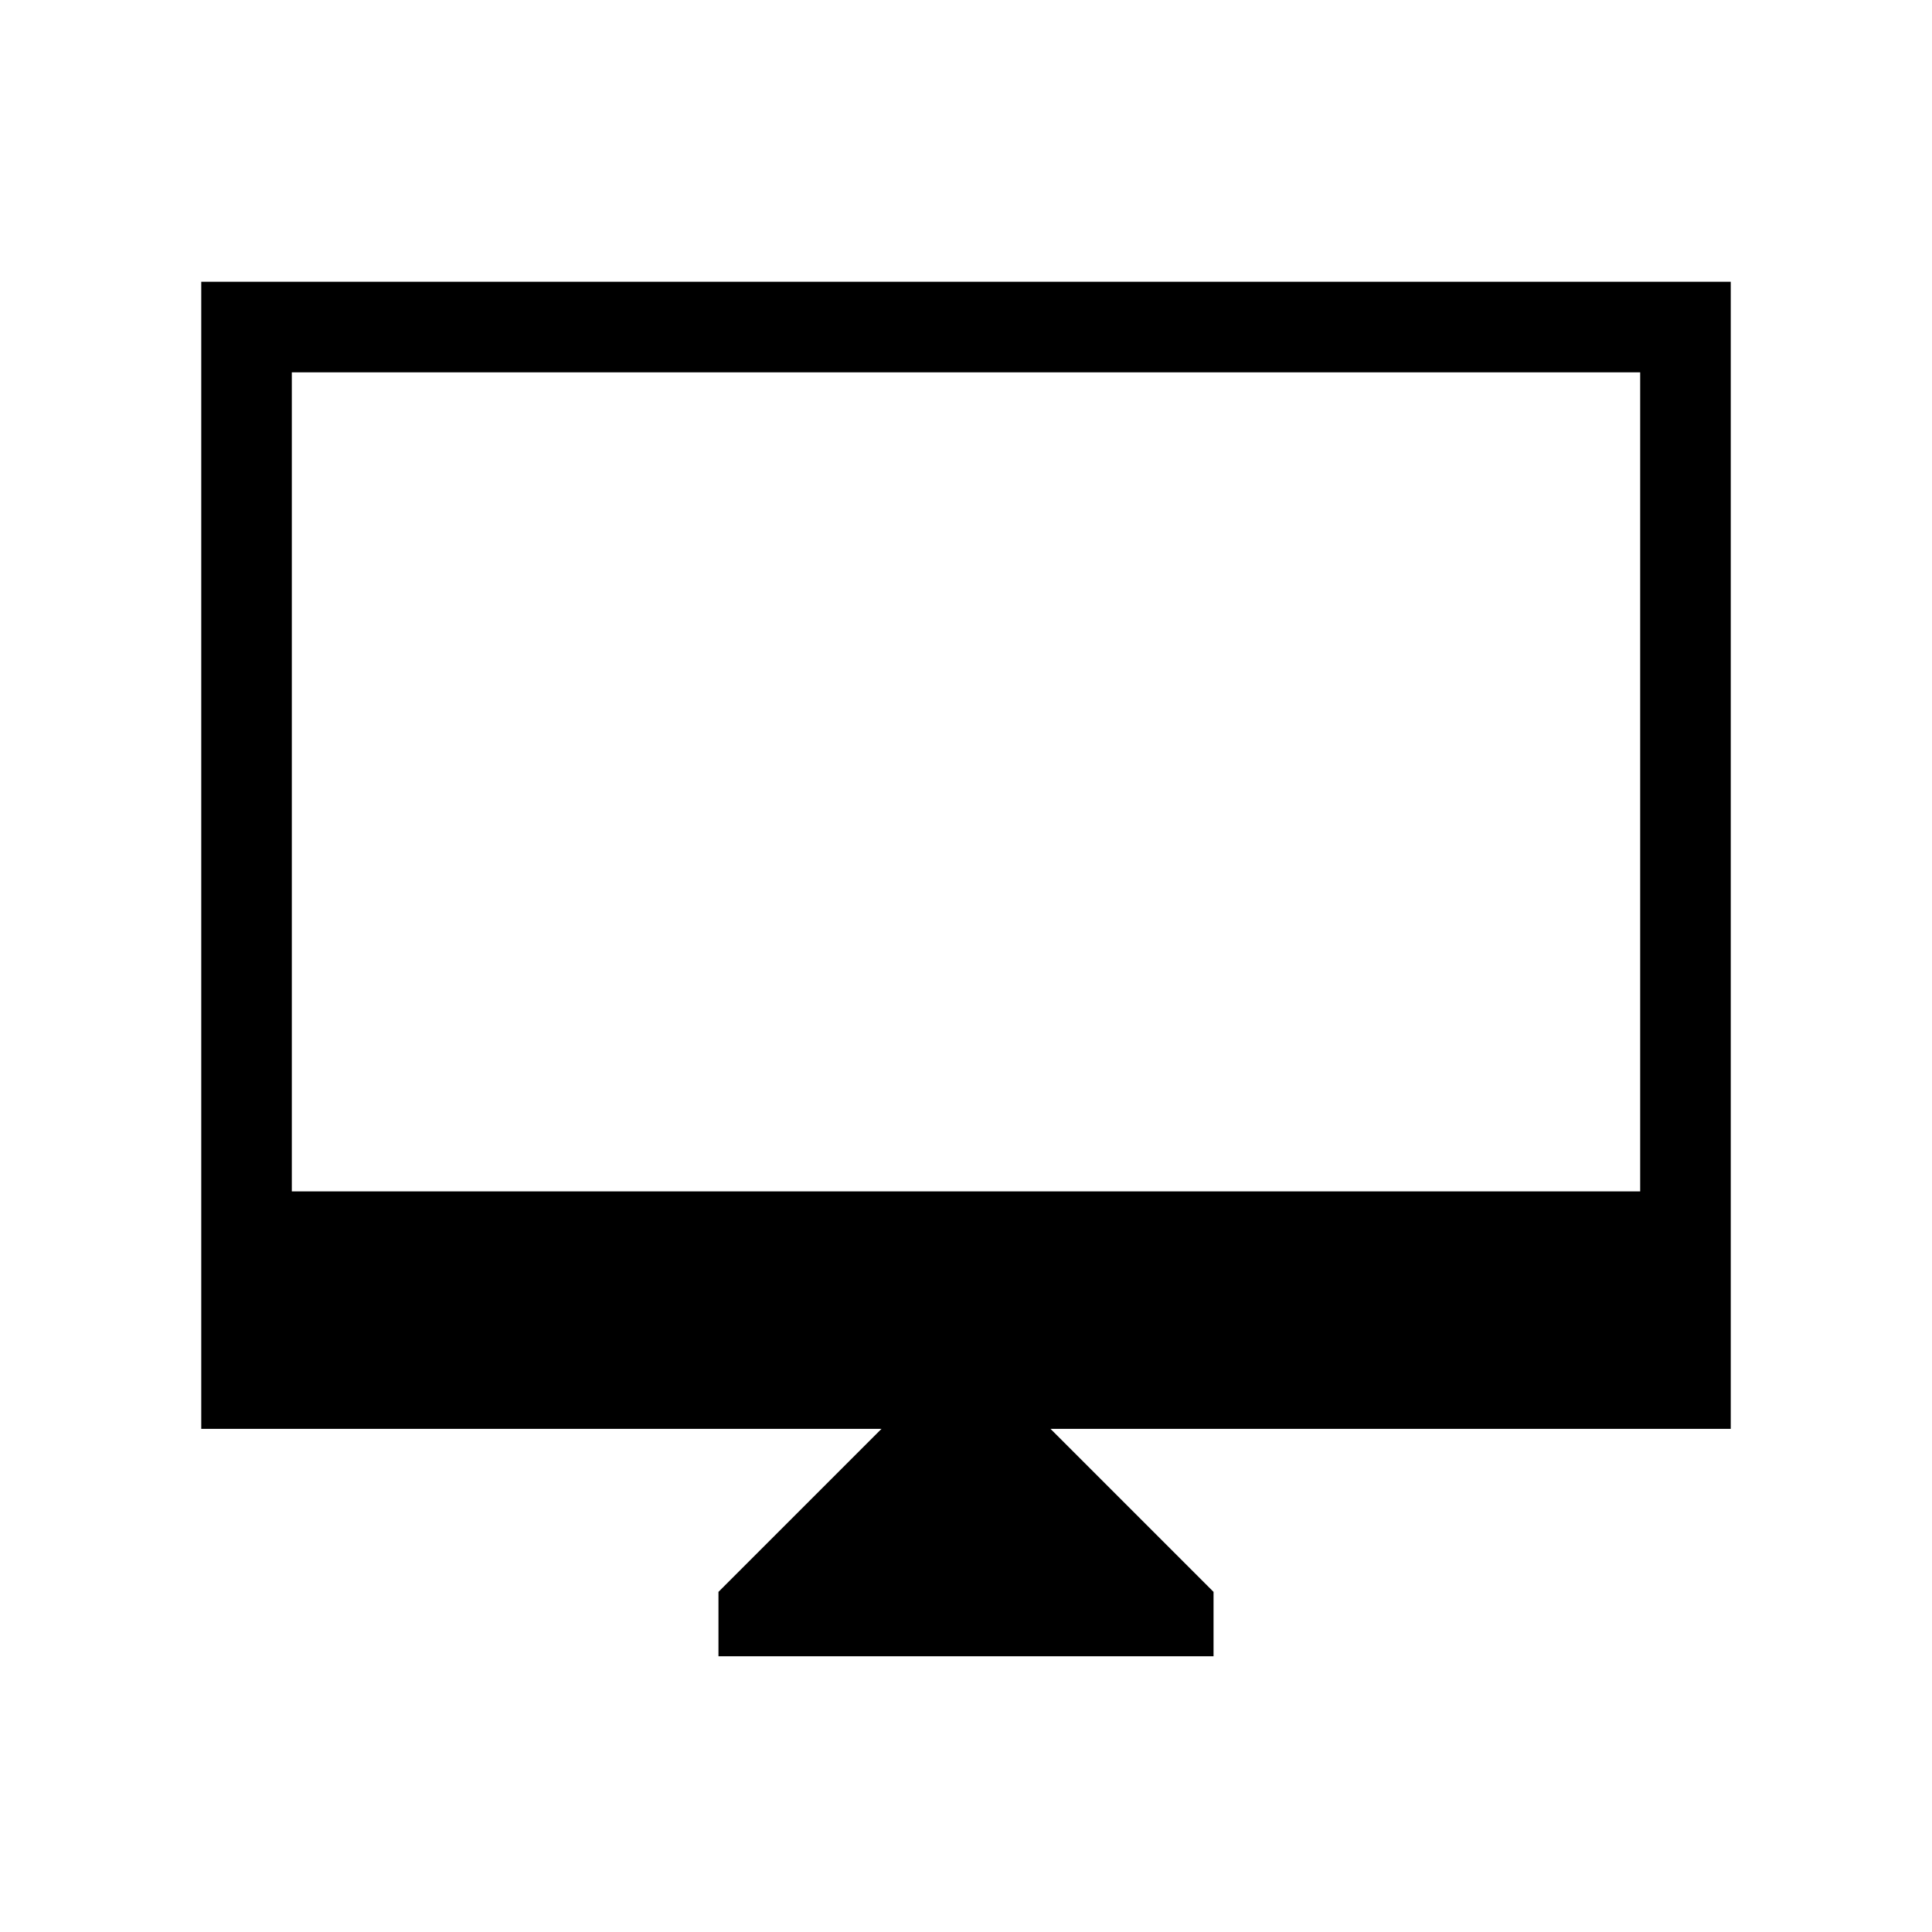 <svg xmlns="http://www.w3.org/2000/svg" width="48" height="48" viewBox="0 0 48 48"><path d="M17.85 41.15v-1.6l4.05-4.05H5V7h38v28.5H26.1l4.05 4.05v1.6ZM7.25 29.6h33.5V9.25H7.25Zm0 0V9.25 29.6Z"/></svg>